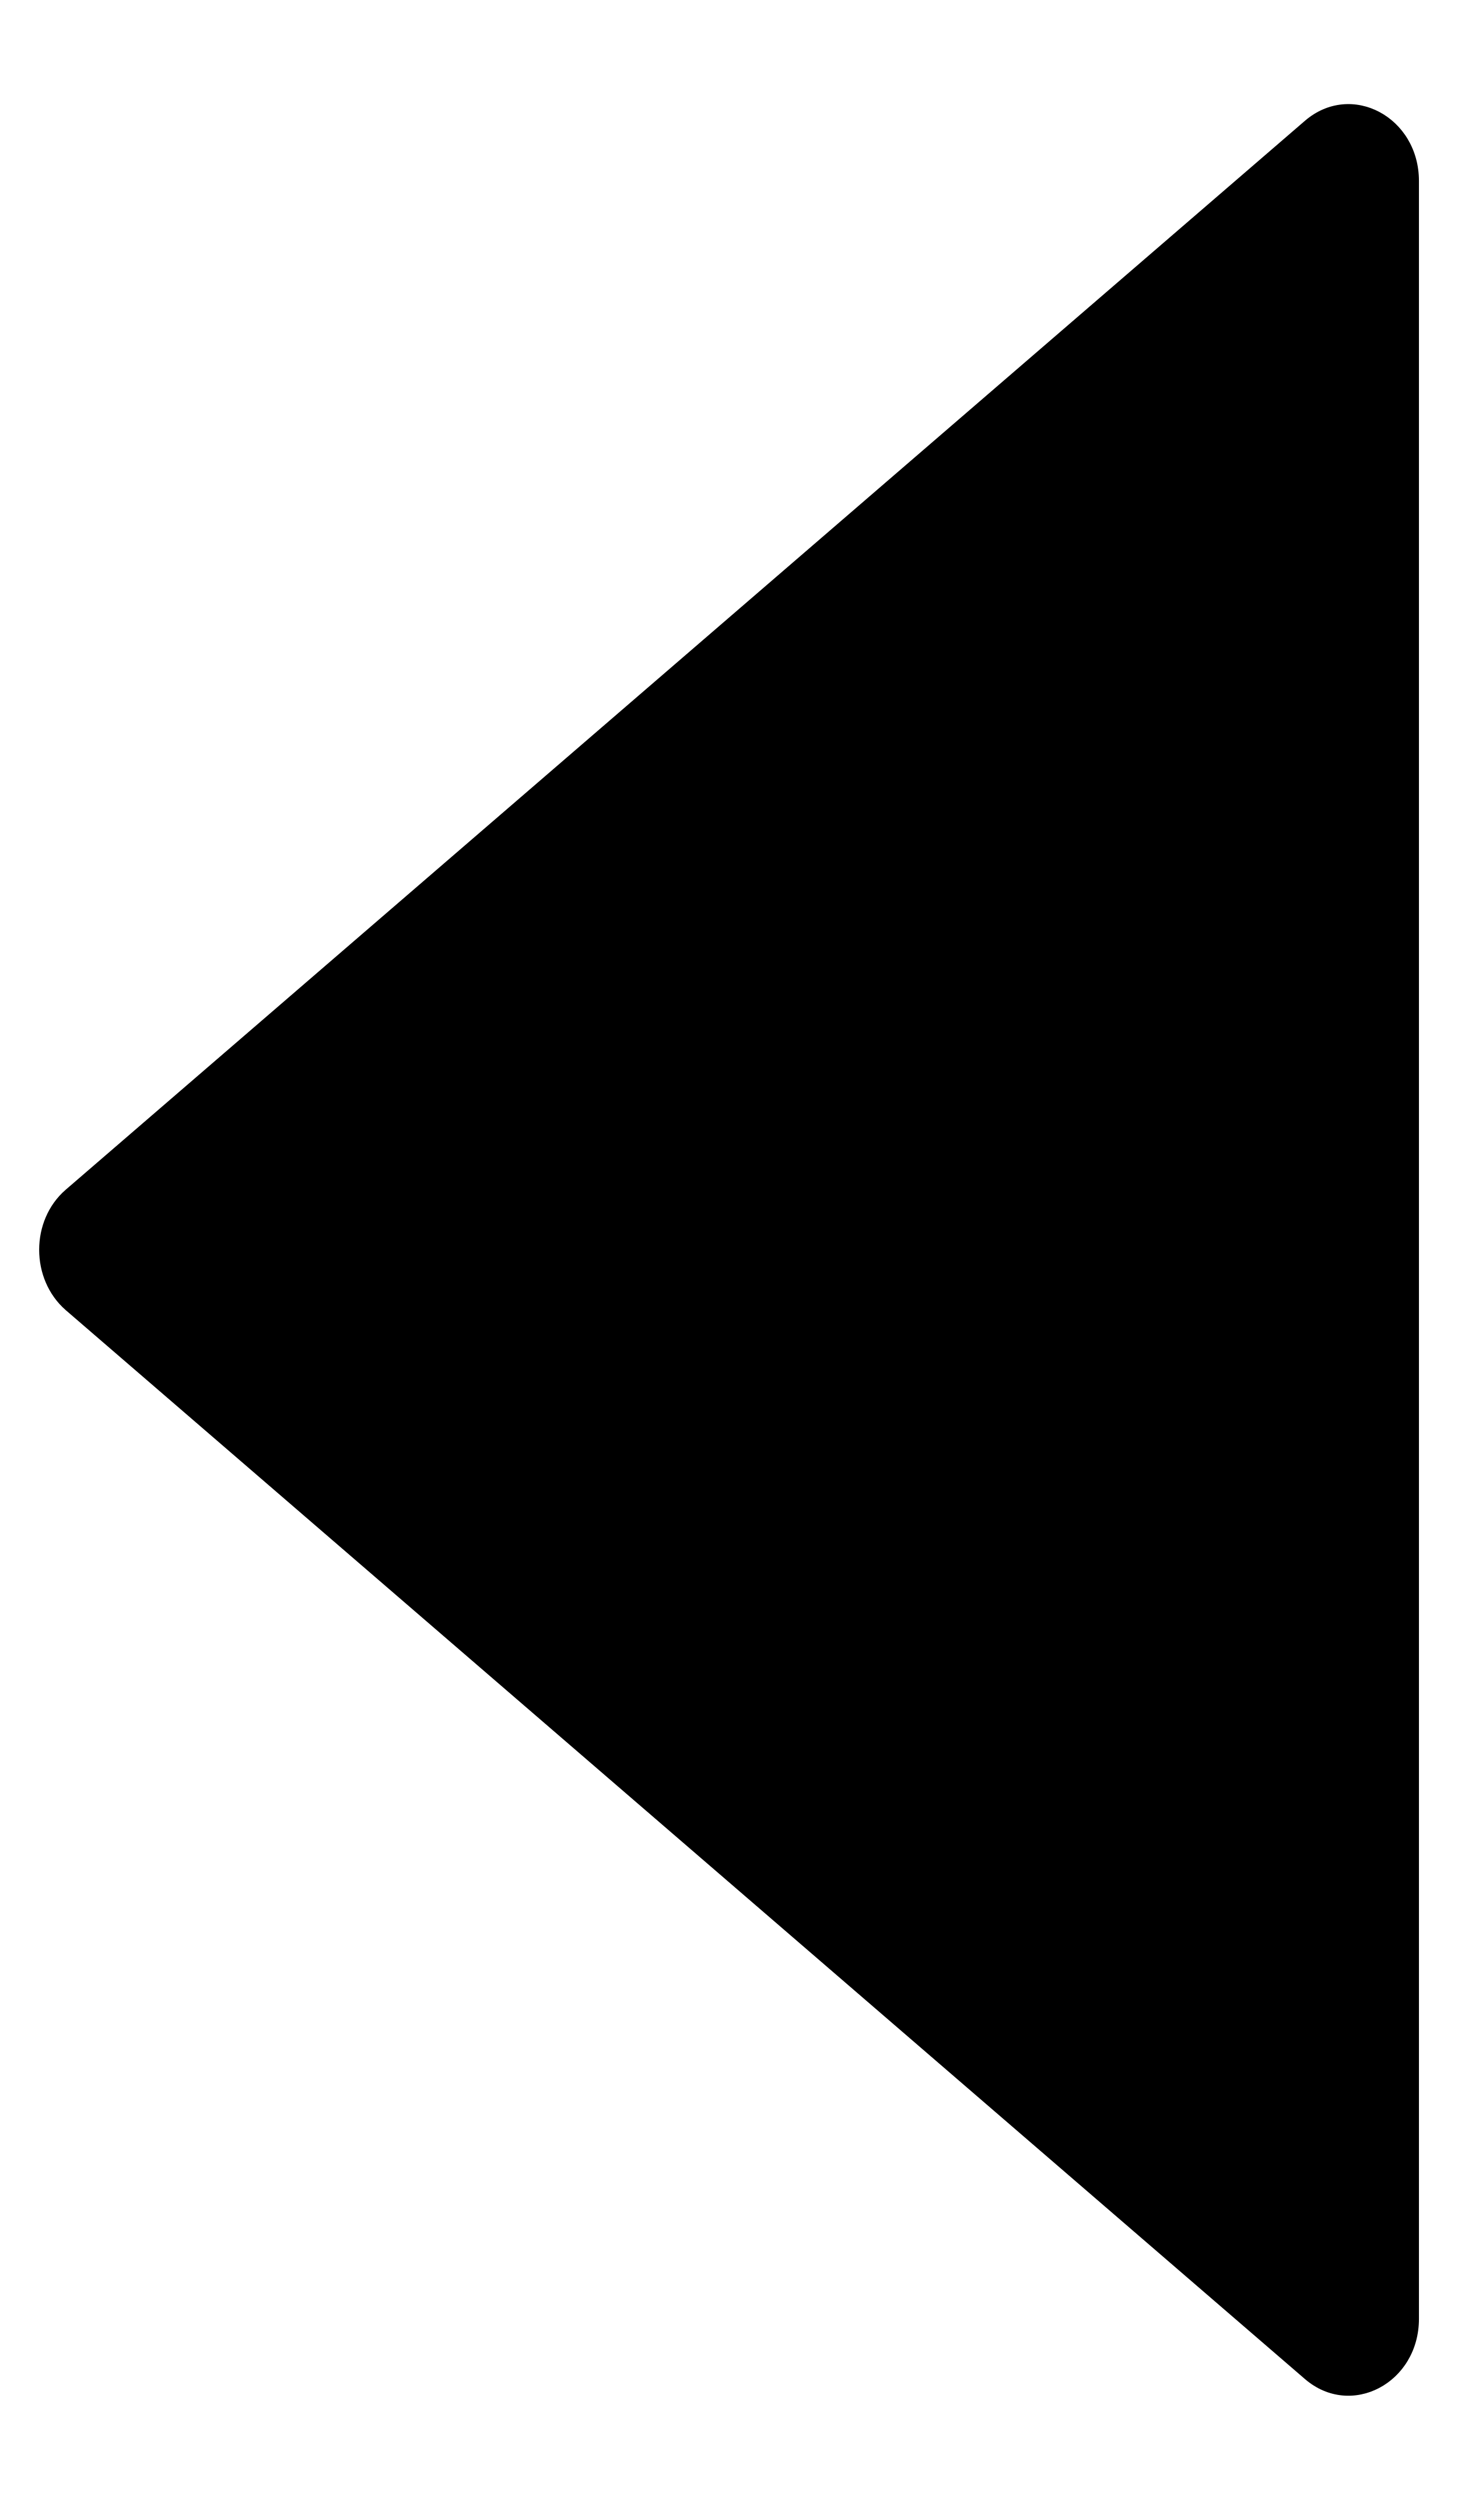 ﻿<?xml version="1.0" encoding="utf-8"?>
<svg version="1.1" xmlns:xlink="http://www.w3.org/1999/xlink" width="14px" height="24px" xmlns="http://www.w3.org/2000/svg">
  <g transform="matrix(1 0 0 1 -764 -155 )">
    <path d="M 13.625 1.738  C 13.625 1.122  12.975 0.778  12.531 1.159  L 0.631 11.422  C 0.291 11.716  0.291 12.281  0.631 12.578  L 12.531 22.841  C 12.975 23.222  13.625 22.878  13.625 22.262  L 13.625 1.738  Z " fill-rule="nonzero" fill="#000000" stroke="none" transform="matrix(1 0 0 1 764 155 )" />
  </g>
</svg>